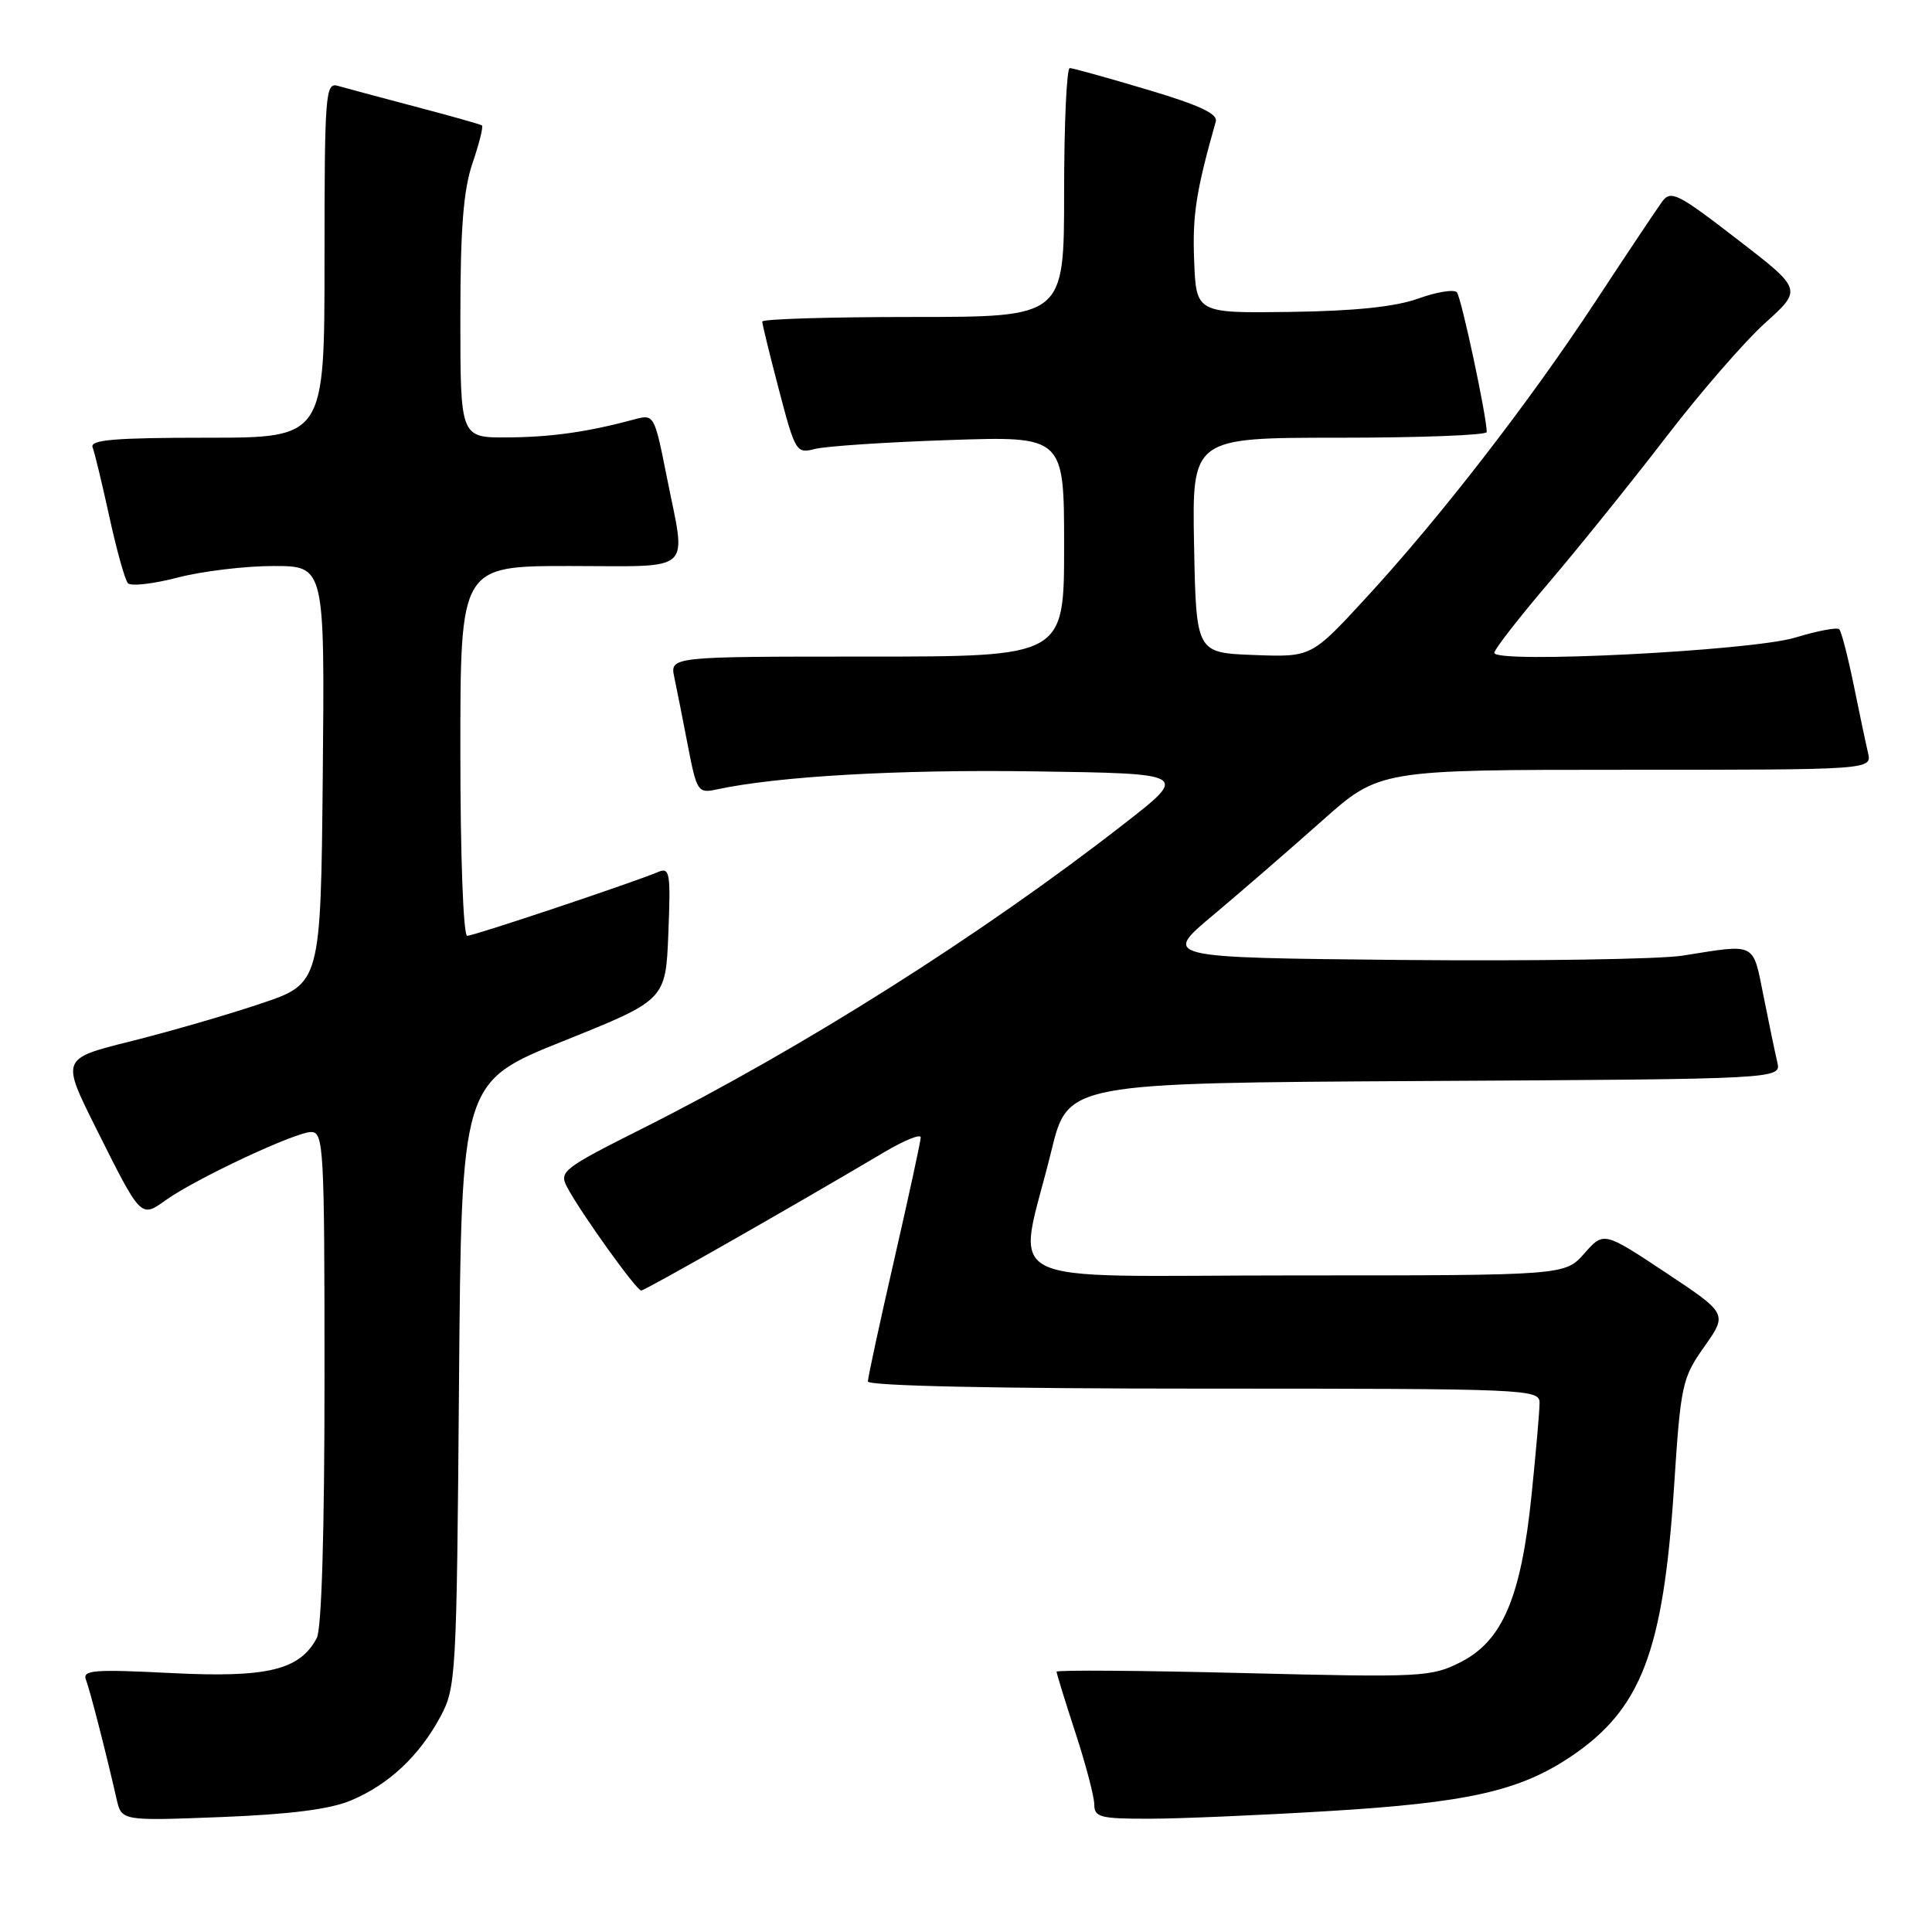 <?xml version="1.0" encoding="UTF-8" standalone="no"?>
<!DOCTYPE svg PUBLIC "-//W3C//DTD SVG 1.1//EN" "http://www.w3.org/Graphics/SVG/1.1/DTD/svg11.dtd" >
<svg xmlns="http://www.w3.org/2000/svg" xmlns:xlink="http://www.w3.org/1999/xlink" version="1.1" viewBox="0 0 256 256">
 <g >
 <path fill="currentColor"
d=" M 46.50 238.57 C 51.49 236.48 55.54 232.69 58.34 227.50 C 60.43 223.62 60.51 222.26 60.82 183.43 C 61.14 143.36 61.14 143.36 74.68 137.93 C 88.21 132.50 88.21 132.50 88.56 123.66 C 88.88 115.64 88.76 114.89 87.21 115.54 C 83.87 116.95 62.80 124.00 61.91 124.00 C 61.39 124.00 61.00 113.48 61.00 99.50 C 61.00 75.00 61.00 75.00 75.50 75.00 C 92.22 75.00 90.93 76.18 88.35 63.18 C 86.72 54.97 86.66 54.87 84.10 55.56 C 77.92 57.23 73.10 57.92 67.25 57.96 C 61.00 58.00 61.00 58.00 61.00 42.18 C 61.00 30.25 61.40 25.19 62.61 21.62 C 63.50 19.02 64.06 16.77 63.86 16.62 C 63.66 16.47 59.67 15.35 55.00 14.12 C 50.33 12.89 45.71 11.65 44.75 11.37 C 43.12 10.90 43.00 12.46 43.00 34.43 C 43.00 58.00 43.00 58.00 27.39 58.00 C 15.18 58.00 11.89 58.28 12.27 59.27 C 12.54 59.97 13.54 64.13 14.50 68.52 C 15.46 72.91 16.56 76.85 16.95 77.28 C 17.34 77.71 20.31 77.37 23.54 76.53 C 26.77 75.69 32.48 75.00 36.23 75.00 C 43.03 75.00 43.03 75.00 42.77 102.66 C 42.50 130.32 42.50 130.32 34.50 133.00 C 30.10 134.48 22.36 136.72 17.31 137.98 C 8.12 140.27 8.12 140.27 12.67 149.39 C 18.74 161.52 18.62 161.40 21.99 159.01 C 25.99 156.16 39.14 150.00 41.22 150.00 C 42.89 150.00 43.00 152.02 43.00 182.57 C 43.00 202.99 42.62 215.85 41.97 217.06 C 39.70 221.30 35.43 222.33 22.69 221.69 C 12.43 221.17 10.90 221.29 11.39 222.58 C 11.93 223.99 14.03 232.15 15.45 238.39 C 16.11 241.28 16.11 241.28 29.30 240.77 C 38.43 240.41 43.73 239.74 46.50 238.57 Z  M 176.00 239.98 C 194.46 238.87 201.35 237.32 208.15 232.75 C 217.46 226.49 220.38 218.88 221.81 197.16 C 222.70 183.45 222.88 182.62 225.83 178.44 C 228.91 174.07 228.91 174.07 220.71 168.62 C 212.50 163.18 212.50 163.18 209.93 166.09 C 207.35 169.00 207.35 169.00 171.59 169.00 C 130.83 169.00 134.79 171.02 139.31 152.50 C 141.50 143.50 141.50 143.50 188.77 143.24 C 236.03 142.98 236.03 142.98 235.50 140.74 C 235.21 139.51 234.39 135.57 233.68 132.00 C 232.23 124.77 232.80 125.06 223.00 126.62 C 219.97 127.11 203.21 127.36 185.76 127.20 C 154.01 126.89 154.01 126.89 160.76 121.25 C 164.46 118.14 170.93 112.54 175.13 108.80 C 182.76 102.00 182.76 102.00 215.40 102.00 C 248.04 102.00 248.04 102.00 247.52 99.75 C 247.23 98.51 246.37 94.44 245.61 90.69 C 244.84 86.95 243.99 83.66 243.71 83.38 C 243.43 83.09 240.79 83.60 237.85 84.49 C 232.08 86.24 198.00 87.97 198.00 86.50 C 198.00 86.06 201.29 81.83 205.32 77.10 C 209.34 72.37 216.32 63.70 220.83 57.83 C 225.34 51.96 231.23 45.18 233.93 42.76 C 238.82 38.35 238.82 38.35 230.16 31.68 C 222.24 25.57 221.39 25.15 220.22 26.75 C 219.52 27.71 215.58 33.61 211.47 39.86 C 202.59 53.37 190.82 68.57 180.94 79.29 C 173.76 87.08 173.76 87.08 166.13 86.79 C 158.50 86.50 158.50 86.50 158.22 72.25 C 157.95 58.00 157.95 58.00 177.47 58.00 C 188.21 58.00 197.00 57.66 197.00 57.25 C 197.00 55.18 193.63 39.40 193.04 38.73 C 192.67 38.31 190.37 38.68 187.93 39.56 C 184.90 40.65 179.56 41.21 171.00 41.33 C 158.50 41.50 158.50 41.50 158.23 34.50 C 157.99 28.51 158.49 25.30 161.10 16.09 C 161.39 15.08 158.84 13.90 152.00 11.87 C 146.78 10.31 142.16 9.03 141.75 9.02 C 141.34 9.01 141.00 16.43 141.00 25.50 C 141.00 42.00 141.00 42.00 121.00 42.00 C 110.00 42.00 101.00 42.27 101.00 42.61 C 101.00 42.94 102.00 47.03 103.22 51.68 C 105.37 59.87 105.52 60.13 107.97 59.49 C 109.36 59.13 117.36 58.59 125.75 58.31 C 141.00 57.79 141.00 57.79 141.00 72.39 C 141.00 87.00 141.00 87.00 114.88 87.00 C 88.77 87.00 88.77 87.00 89.35 89.75 C 89.67 91.26 90.48 95.35 91.15 98.83 C 92.32 104.88 92.49 105.14 94.94 104.61 C 103.07 102.86 118.99 101.95 137.00 102.21 C 157.50 102.50 157.50 102.50 149.00 109.12 C 130.16 123.81 106.40 138.84 85.25 149.47 C 74.56 154.84 74.05 155.23 75.15 157.31 C 76.95 160.71 84.33 171.00 84.96 171.00 C 85.47 171.00 104.57 160.13 117.25 152.62 C 119.86 151.08 122.00 150.22 122.00 150.71 C 122.00 151.21 120.42 158.47 118.50 166.86 C 116.58 175.24 115.00 182.53 115.00 183.05 C 115.00 183.64 132.13 184.00 159.50 184.00 C 202.50 184.00 204.00 184.06 204.00 185.89 C 204.00 186.94 203.52 192.42 202.94 198.09 C 201.56 211.60 199.11 217.39 193.60 220.21 C 189.66 222.22 188.55 222.28 164.75 221.69 C 151.14 221.35 140.00 221.27 140.00 221.51 C 140.00 221.74 141.12 225.38 142.50 229.60 C 143.88 233.81 145.00 238.10 145.00 239.13 C 145.00 240.79 145.83 241.00 152.25 240.99 C 156.24 240.99 166.93 240.53 176.00 239.98 Z "/>
</g>
</svg>